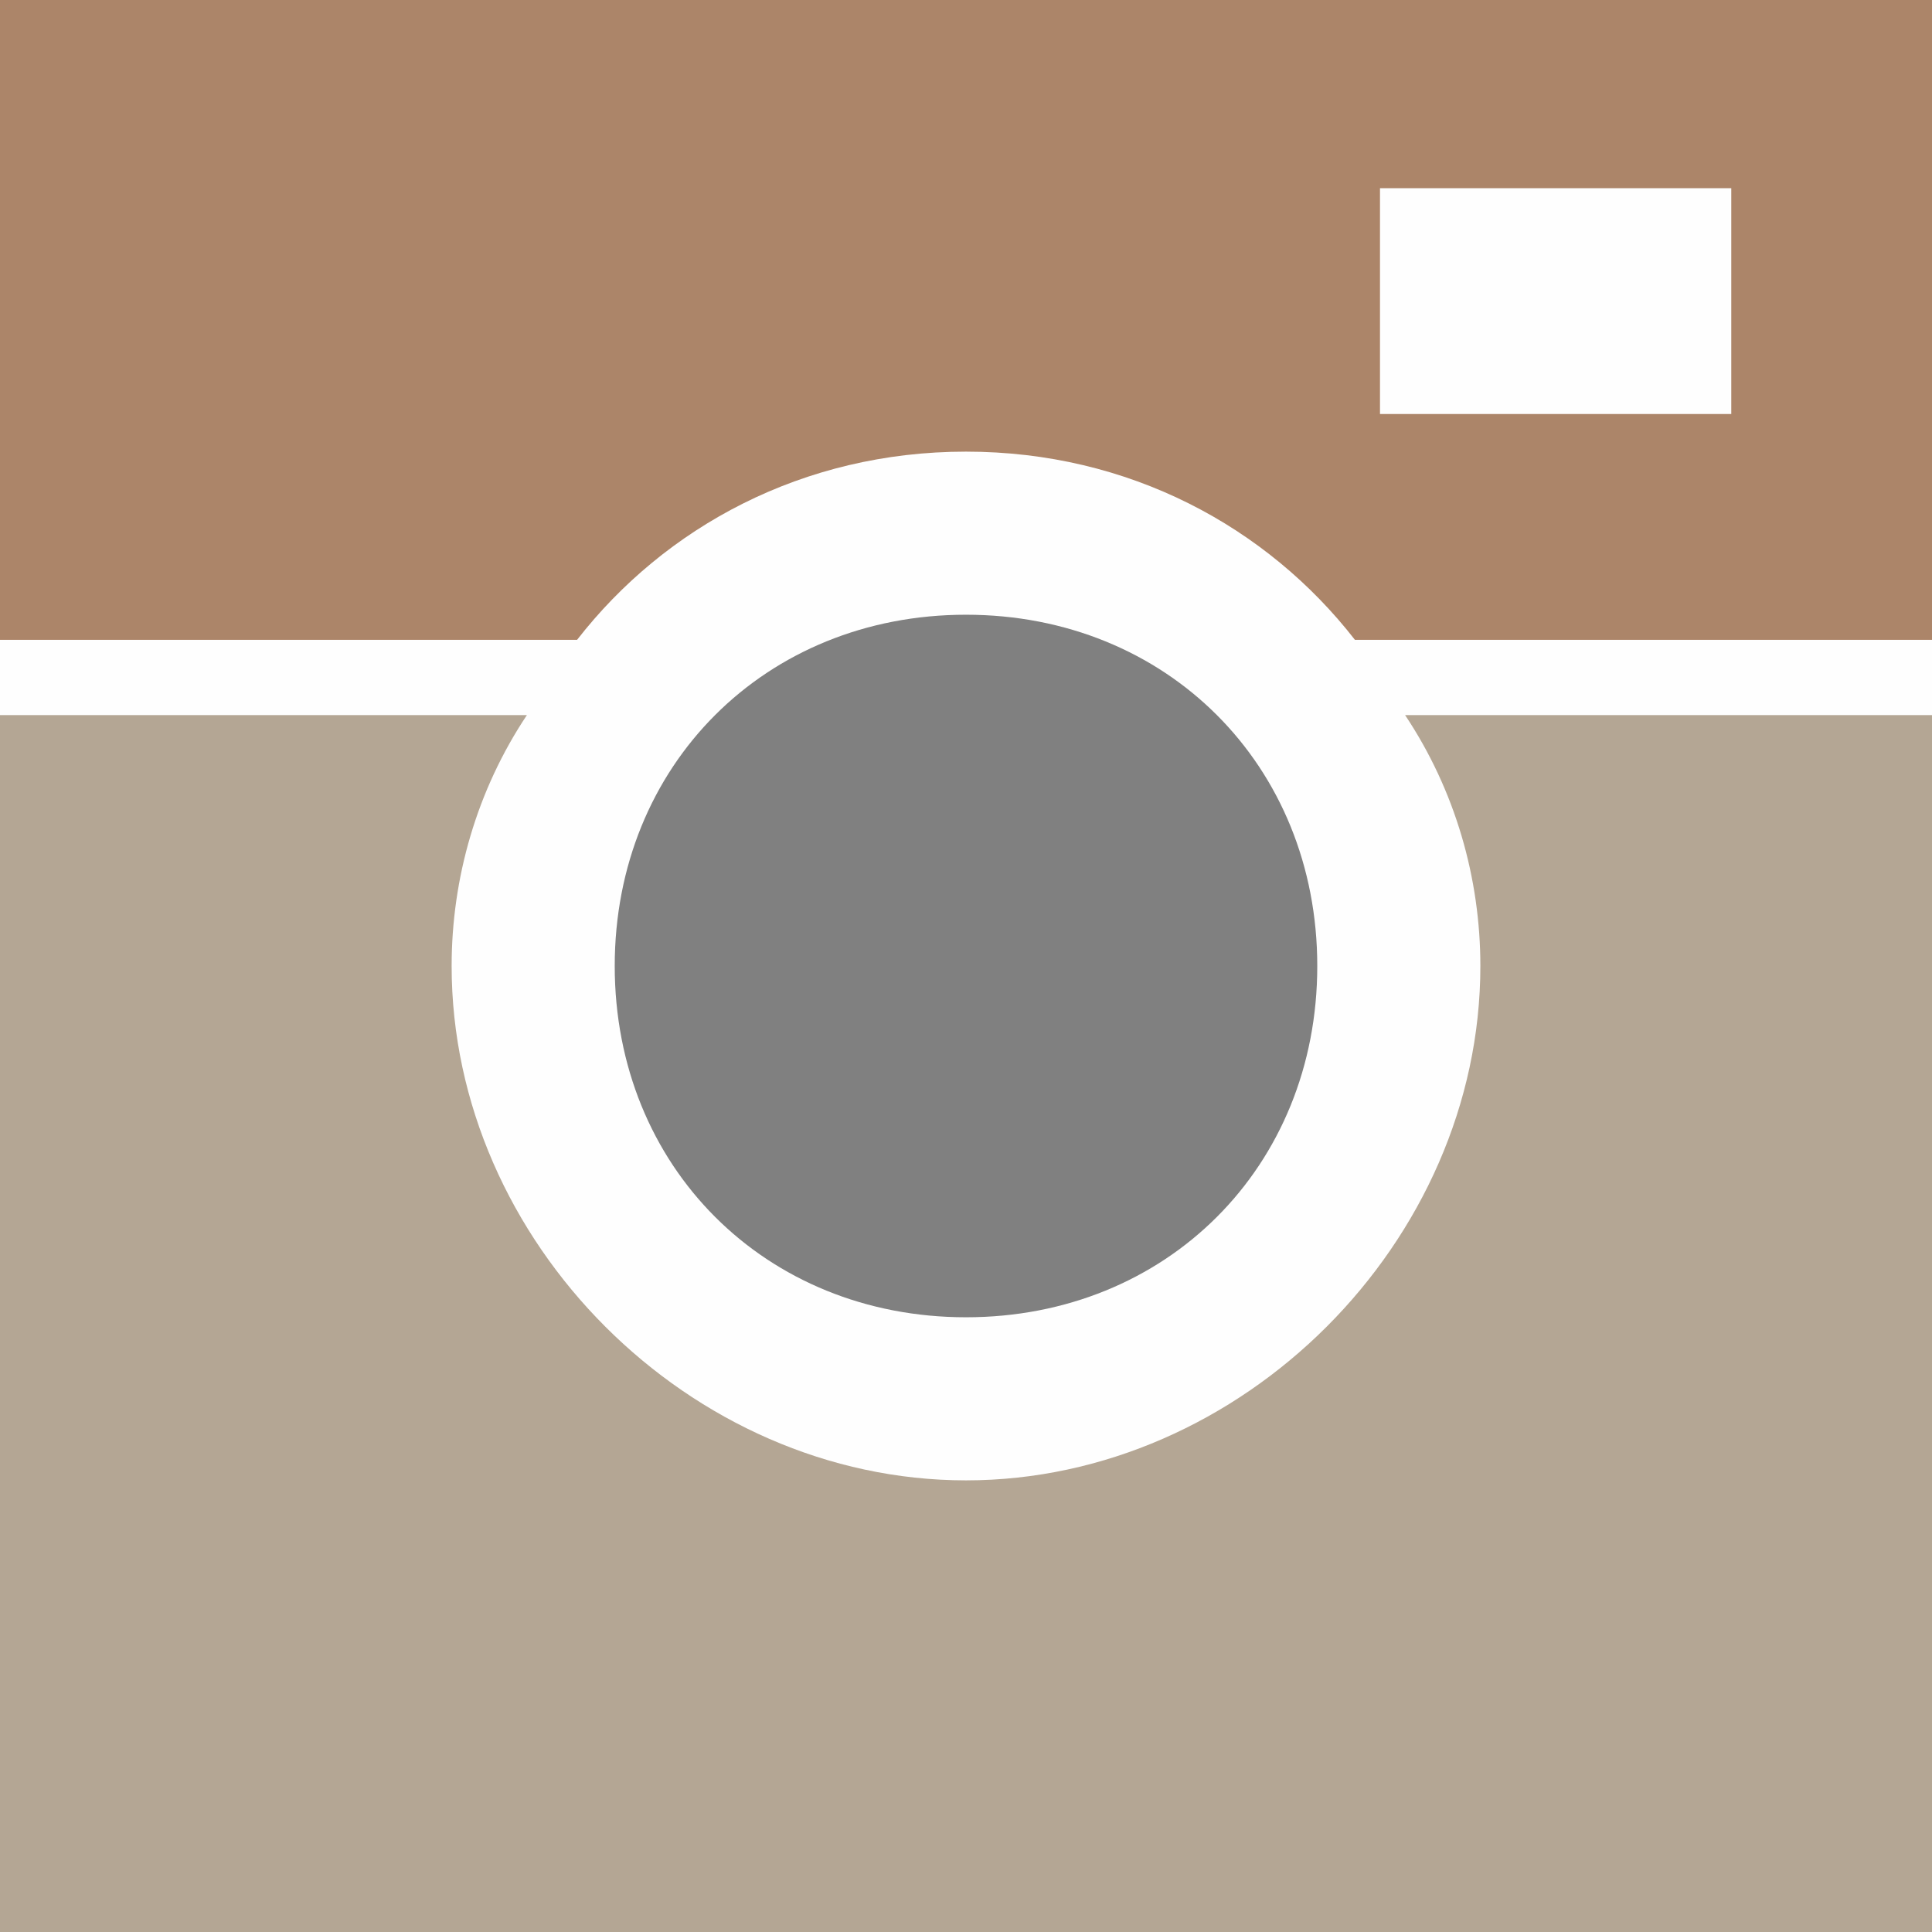 <?xml version="1.0" encoding="UTF-8"?>
<!DOCTYPE svg PUBLIC "-//W3C//DTD SVG 1.1//EN" "http://www.w3.org/Graphics/SVG/1.1/DTD/svg11.dtd">
<!-- Creator: CorelDRAW X8 -->
<svg xmlns="http://www.w3.org/2000/svg" xml:space="preserve" width="154px" height="154px" version="1.1" style="shape-rendering:geometricPrecision; text-rendering:geometricPrecision; image-rendering:optimizeQuality; fill-rule:evenodd; clip-rule:evenodd"
viewBox="0 0 154 154"
 xmlns:xlink="http://www.w3.org/1999/xlink">
 <defs>
  <style type="text/css">
   <![CDATA[
    .fil0 {fill:#FEFEFE}
    .fil3 {fill:gray}
    .fil2 {fill:#AC8569}
    .fil1 {fill:#B4A694}
   ]]>
  </style>
 </defs>
 <g id="Слой_x0020_1">
  <rect class="fil0" width="154" height="154"/>
  <g id="_1783859230736">
   <path class="fil1" d="M0 57l0 20 0 77 77 0 77 0 0 -77 0 -20 -42 0c4,6 6,13 6,20 0,22 -19,41 -41,41 -22,0 -41,-19 -41,-41 0,-7 2,-14 6,-20l-42 0z"/>
   <path class="fil2" d="M138 15l-28 0 0 18 28 0 0 -18zm16 -15l0 0 0 51 -46 0c-7,-9 -18,-15 -31,-15 -13,0 -24,6 -31,15l-46 0 0 -51 77 0 77 0z"/>
   <path class="fil3" d="M77 49c16,0 28,12 28,28 0,16 -12,28 -28,28 -16,0 -28,-12 -28,-28 0,-16 12,-28 28,-28z"/>
  </g>
 </g>
</svg>
